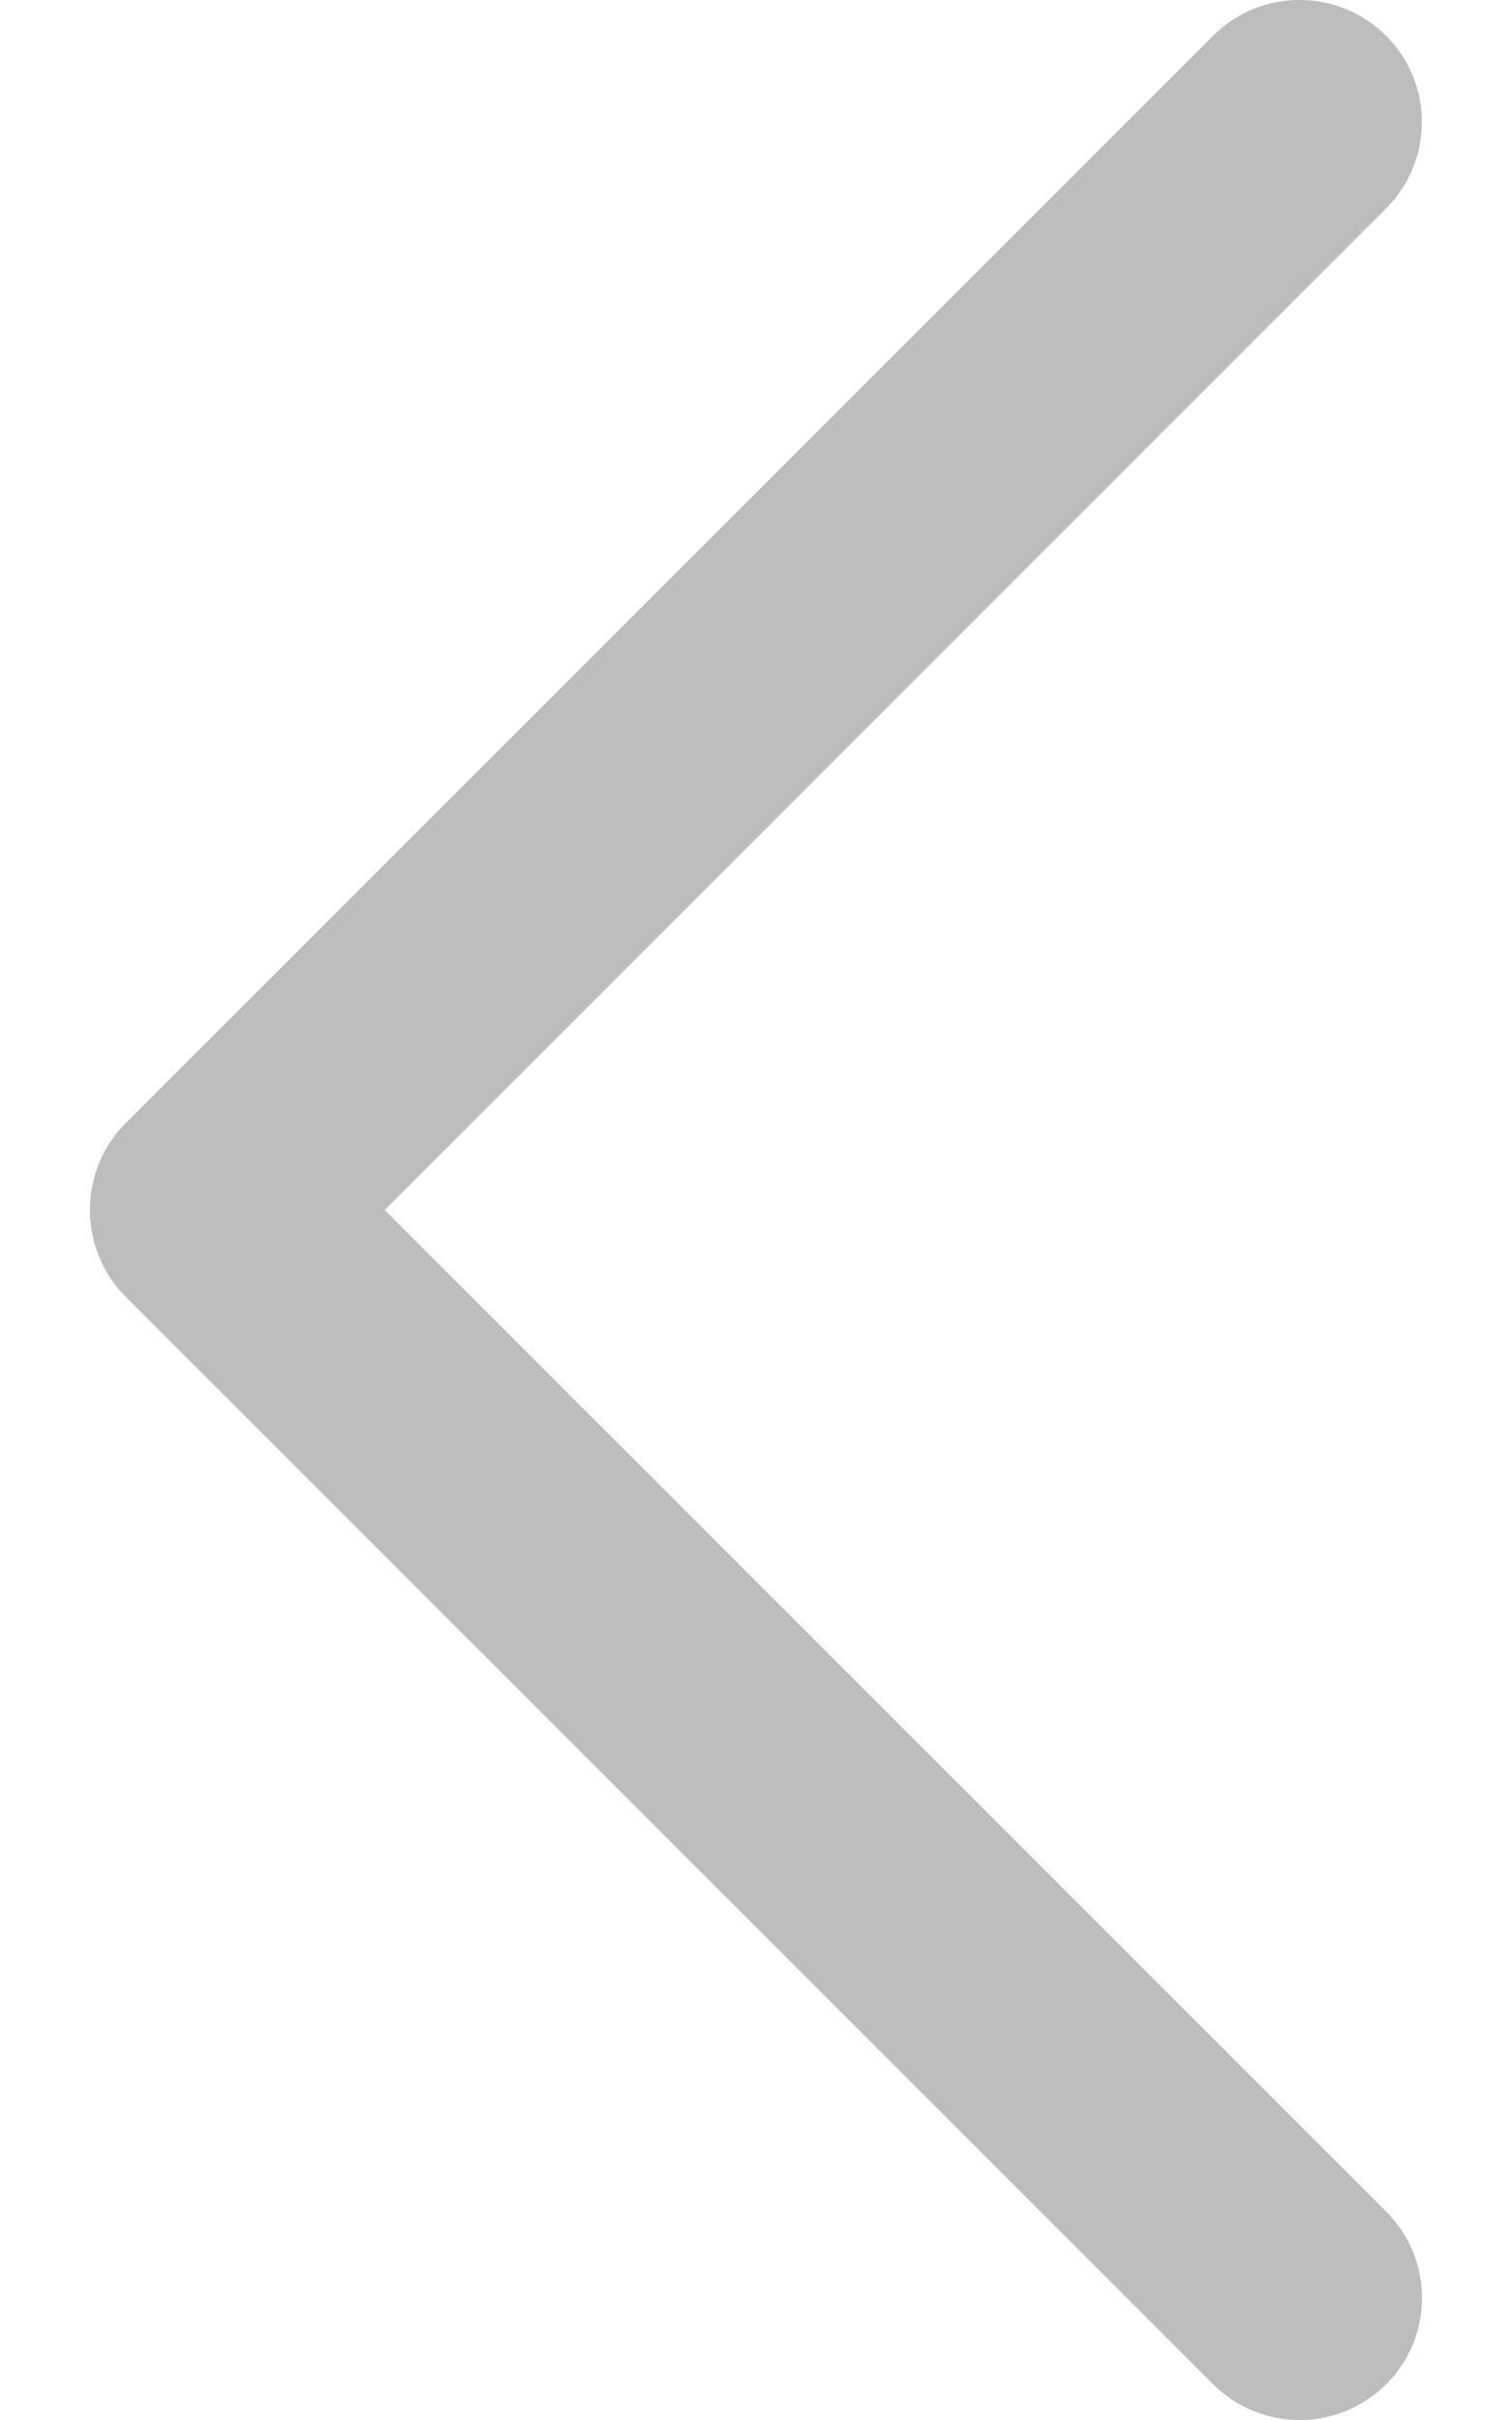 <svg width="10" height="16" viewBox="0 0 10 16" fill="none" xmlns="http://www.w3.org/2000/svg">
<path d="M0.829 8.571L8.024 15.764C8.34 16.079 8.851 16.079 9.168 15.764C9.484 15.449 9.484 14.937 9.168 14.622L2.544 8L9.167 1.378C9.483 1.063 9.483 0.552 9.167 0.236C8.851 -0.079 8.339 -0.079 8.023 0.236L0.828 7.429C0.517 7.741 0.517 8.26 0.829 8.571Z" fill="#BDBDBD"/>
</svg>

